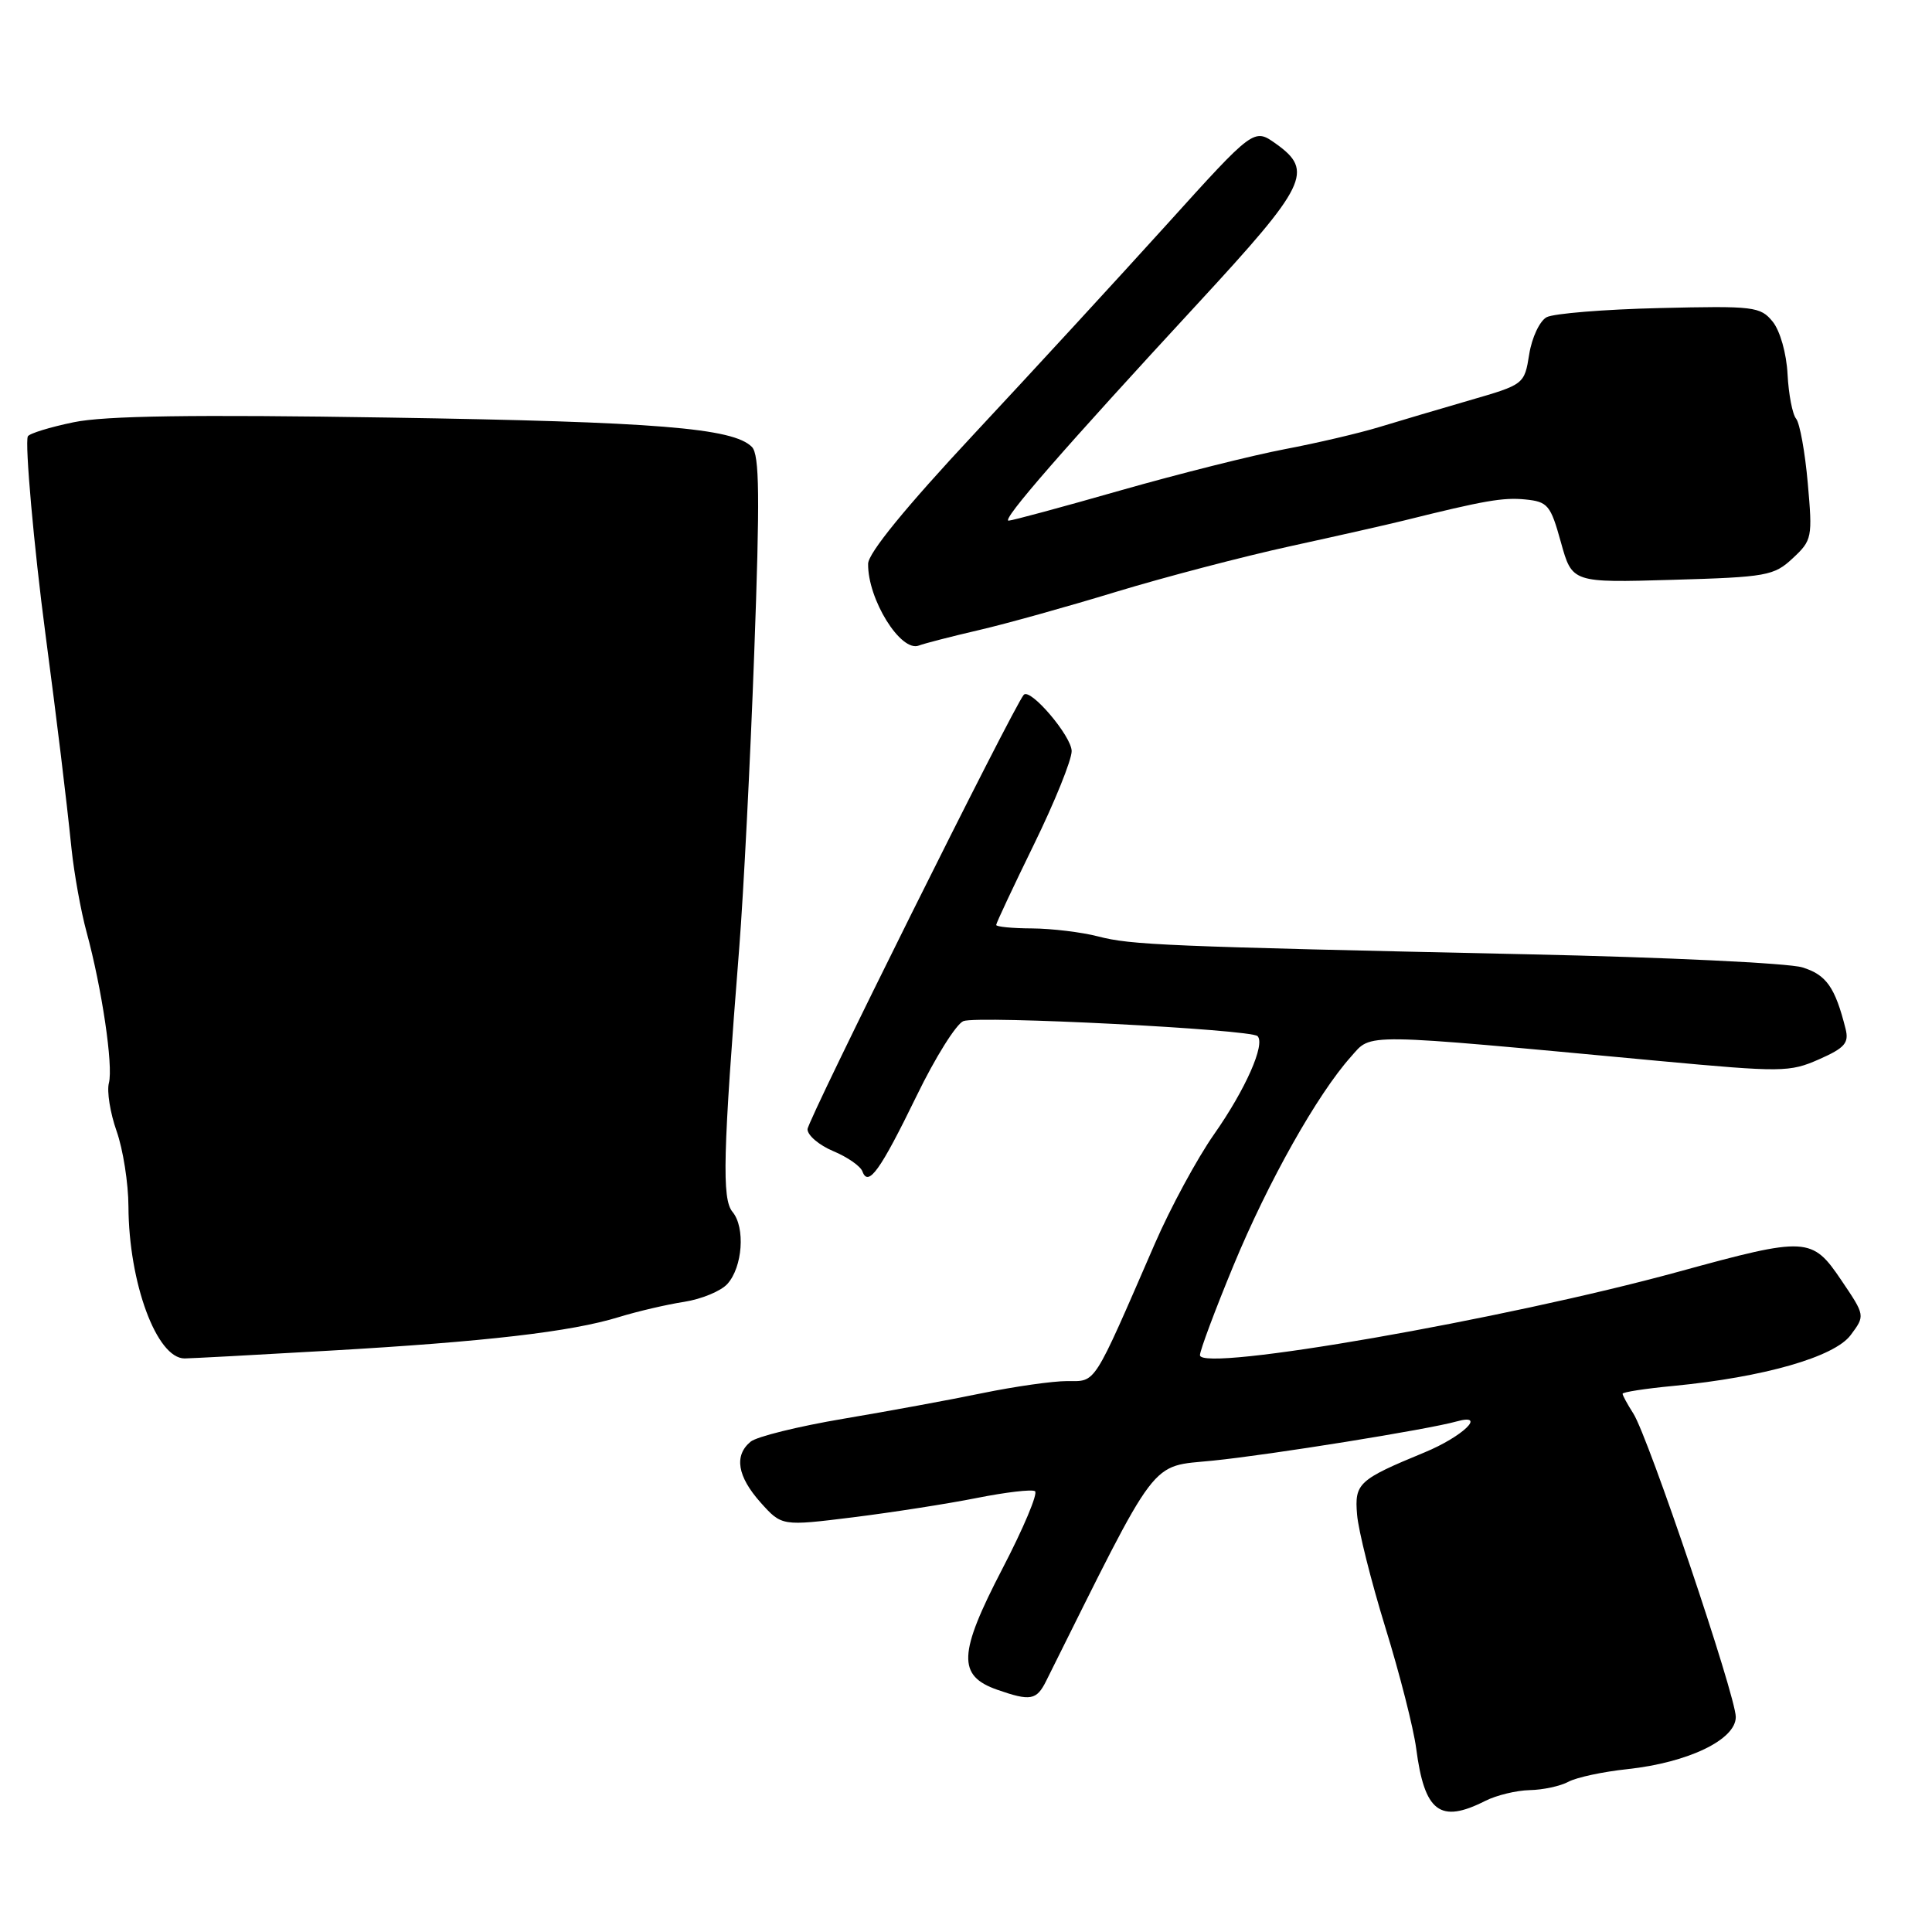 <?xml version="1.0" encoding="UTF-8" standalone="no"?>
<!DOCTYPE svg PUBLIC "-//W3C//DTD SVG 1.1//EN" "http://www.w3.org/Graphics/SVG/1.1/DTD/svg11.dtd" >
<svg xmlns="http://www.w3.org/2000/svg" xmlns:xlink="http://www.w3.org/1999/xlink" version="1.1" viewBox="0 0 256 256">
 <g >
 <path fill="currentColor"
d=" M 196.80 238.63 C 198.28 237.88 200.93 237.24 202.69 237.20 C 204.44 237.17 206.76 236.67 207.83 236.09 C 208.91 235.51 212.42 234.76 215.64 234.42 C 223.70 233.55 230.00 230.52 230.00 227.51 C 230.00 224.72 218.42 190.40 216.42 187.29 C 215.64 186.07 215.00 184.89 215.00 184.68 C 215.00 184.46 218.04 183.99 221.75 183.64 C 233.73 182.48 243.05 179.81 245.22 176.91 C 247.15 174.32 247.15 174.32 244.00 169.66 C 240.10 163.88 239.43 163.84 222.41 168.51 C 199.35 174.83 159.00 181.87 159.00 179.57 C 159.00 178.95 161.00 173.59 163.45 167.67 C 168.02 156.62 174.56 144.99 179.00 140.03 C 181.82 136.87 179.84 136.85 219.72 140.57 C 236.11 142.09 237.14 142.08 241.02 140.37 C 244.44 138.86 245.02 138.20 244.55 136.33 C 243.16 130.80 242.00 129.16 238.81 128.18 C 236.99 127.62 220.65 126.84 202.50 126.45 C 154.17 125.40 149.90 125.22 145.50 124.08 C 143.30 123.51 139.36 123.04 136.75 123.02 C 134.14 123.01 132.00 122.80 132.00 122.56 C 132.00 122.32 134.25 117.53 137.00 111.90 C 139.75 106.28 142.00 100.71 142.00 99.53 C 142.00 97.55 136.50 91.09 135.65 92.07 C 134.27 93.67 107.00 148.45 107.00 149.63 C 107.00 150.44 108.53 151.74 110.41 152.53 C 112.28 153.31 114.03 154.52 114.28 155.23 C 115.05 157.32 116.63 155.12 121.46 145.20 C 123.93 140.11 126.72 135.66 127.66 135.30 C 129.64 134.54 165.72 136.39 166.63 137.29 C 167.69 138.36 165.05 144.34 160.87 150.30 C 158.64 153.48 155.10 160.01 153.02 164.80 C 144.73 183.88 145.29 183.00 141.41 183.00 C 139.49 183.00 134.45 183.72 130.21 184.59 C 125.97 185.47 117.65 187.00 111.71 188.00 C 105.78 189.00 100.27 190.36 99.46 191.03 C 97.24 192.87 97.70 195.63 100.79 199.10 C 103.59 202.22 103.59 202.22 113.04 201.05 C 118.24 200.40 125.62 199.25 129.43 198.49 C 133.25 197.73 136.72 197.32 137.14 197.59 C 137.57 197.85 135.62 202.49 132.81 207.89 C 126.97 219.13 126.85 222.05 132.14 223.90 C 136.55 225.44 137.35 225.29 138.62 222.74 C 153.71 192.46 152.23 194.41 160.73 193.54 C 168.43 192.76 189.24 189.41 193.00 188.35 C 197.09 187.21 193.82 190.36 188.76 192.45 C 179.99 196.07 179.47 196.55 179.82 200.70 C 179.99 202.79 181.68 209.52 183.57 215.66 C 185.47 221.80 187.30 229.00 187.65 231.66 C 188.75 240.10 190.80 241.67 196.80 238.63 Z  M 43.64 178.97 C 64.38 177.78 75.68 176.47 82.00 174.52 C 84.47 173.76 88.37 172.85 90.66 172.50 C 92.95 172.14 95.52 171.08 96.38 170.13 C 98.40 167.90 98.78 162.64 97.06 160.58 C 95.64 158.86 95.79 152.95 97.96 125.50 C 98.52 118.35 99.42 100.80 99.94 86.50 C 100.70 65.83 100.64 60.24 99.63 59.22 C 97.15 56.71 87.02 55.89 51.49 55.33 C 25.56 54.92 13.88 55.09 9.76 55.95 C 6.61 56.60 3.88 57.44 3.69 57.82 C 3.27 58.66 4.50 72.53 6.02 84.00 C 7.59 95.91 8.76 105.49 9.48 112.50 C 9.83 115.80 10.72 120.75 11.47 123.50 C 13.50 130.96 15.02 141.23 14.43 143.50 C 14.14 144.60 14.60 147.47 15.45 149.88 C 16.30 152.28 17.01 156.78 17.02 159.88 C 17.07 170.00 20.76 180.00 24.46 180.00 C 25.18 180.00 33.82 179.54 43.64 178.97 Z  M 129.71 83.49 C 133.33 82.65 141.51 80.37 147.89 78.42 C 154.28 76.48 164.68 73.75 171.00 72.37 C 177.32 70.99 184.07 69.46 186.00 68.98 C 196.69 66.32 199.17 65.89 202.11 66.18 C 205.10 66.48 205.46 66.92 206.83 71.86 C 208.32 77.22 208.32 77.22 221.61 76.83 C 234.09 76.47 235.06 76.30 237.55 73.97 C 240.11 71.59 240.18 71.22 239.54 64.03 C 239.18 59.92 238.48 56.08 238.00 55.49 C 237.51 54.91 237.00 52.25 236.86 49.59 C 236.72 46.82 235.87 43.84 234.89 42.62 C 233.26 40.62 232.41 40.52 219.89 40.82 C 212.59 40.99 205.87 41.54 204.94 42.03 C 204.02 42.52 202.98 44.73 202.63 46.94 C 201.99 50.93 201.96 50.95 194.74 53.04 C 190.76 54.20 185.36 55.79 182.75 56.59 C 180.13 57.39 174.50 58.71 170.23 59.52 C 165.96 60.33 156.17 62.79 148.48 64.98 C 140.79 67.18 134.12 68.98 133.65 68.99 C 132.62 69.00 140.94 59.46 158.75 40.18 C 173.20 24.53 174.12 22.65 169.07 19.05 C 166.15 16.97 166.15 16.97 154.61 29.74 C 148.26 36.76 136.77 49.25 129.07 57.50 C 120.01 67.21 115.05 73.28 115.03 74.70 C 114.96 79.39 119.35 86.46 121.75 85.54 C 122.51 85.25 126.09 84.33 129.71 83.49 Z "/>
</g>
</svg>